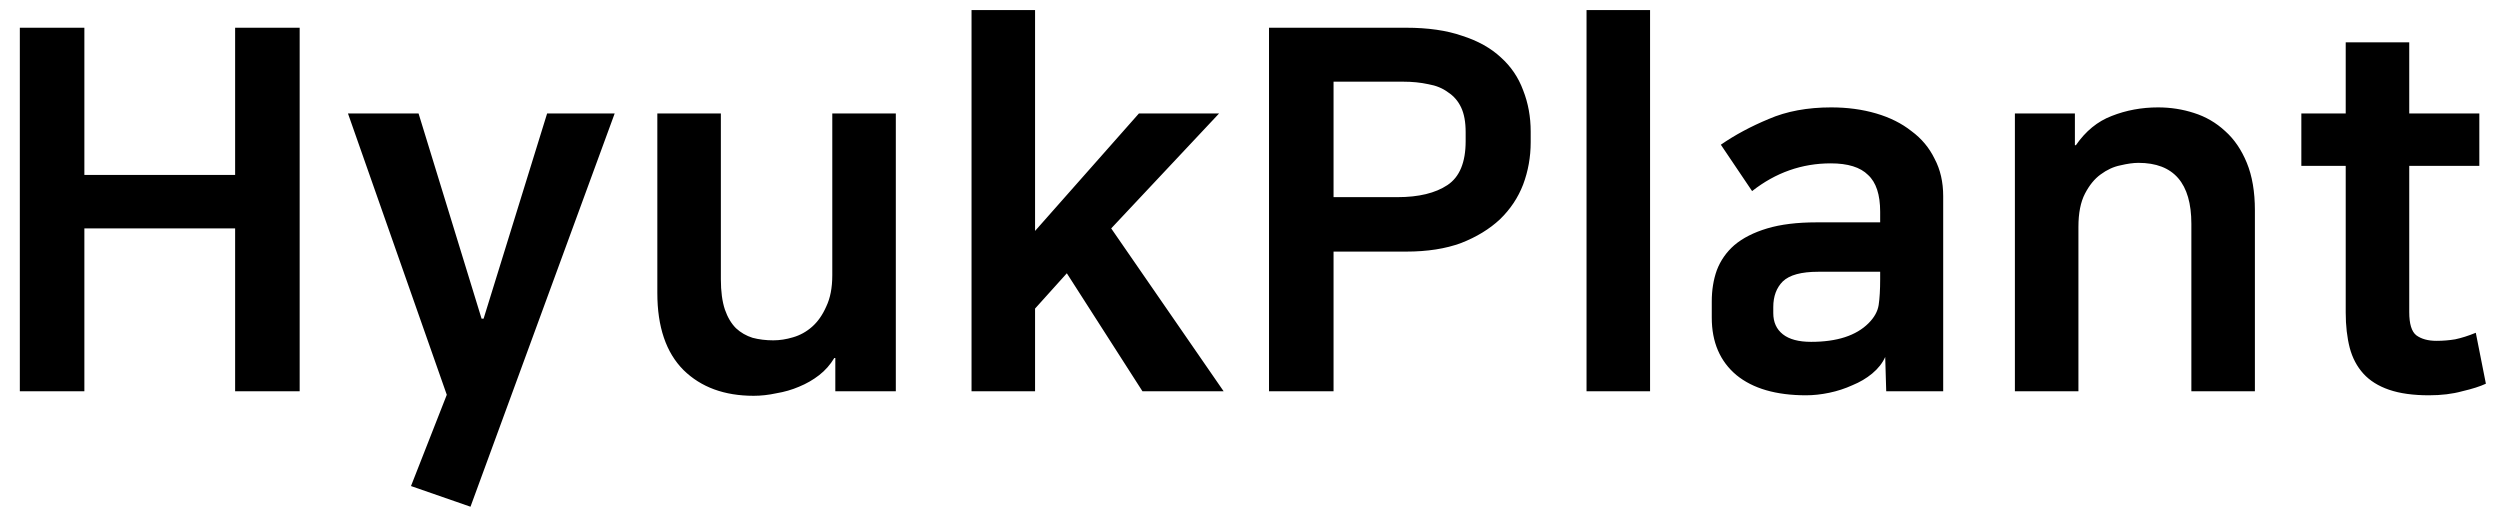 <svg width="119" height="25" viewBox="0 0 119 25" fill="none" xmlns="http://www.w3.org/2000/svg">
<path d="M11.192 10.872H4.016V18.624H0.944V1.32H4.016V8.328H11.192V1.32H14.264V18.624H11.192V10.872ZM19.923 5.4L22.923 15.168H23.019L26.043 5.4H29.259L22.395 24.12L19.563 23.136L21.267 18.792L16.563 5.4H19.923ZM35.873 18.84C34.481 18.84 33.369 18.432 32.537 17.616C31.705 16.784 31.289 15.56 31.289 13.944V5.4H34.313V13.296C34.313 13.872 34.377 14.352 34.505 14.736C34.633 15.104 34.809 15.4 35.033 15.624C35.257 15.832 35.521 15.984 35.825 16.08C36.129 16.16 36.457 16.2 36.809 16.2C37.113 16.2 37.425 16.152 37.745 16.056C38.081 15.96 38.385 15.792 38.657 15.552C38.929 15.312 39.153 14.992 39.329 14.592C39.521 14.192 39.617 13.696 39.617 13.104V5.4H42.641V18.624H39.761V17.04H39.713C39.521 17.36 39.281 17.632 38.993 17.856C38.705 18.08 38.385 18.264 38.033 18.408C37.697 18.552 37.337 18.656 36.953 18.72C36.585 18.8 36.225 18.84 35.873 18.84ZM52.893 10.872L58.245 18.624H54.381L50.781 13.008L49.269 14.688V18.624H46.245V0.48H49.269V10.992L54.213 5.4H58.029L52.893 10.872ZM60.405 1.32H66.933C67.973 1.32 68.861 1.448 69.597 1.704C70.349 1.944 70.965 2.288 71.445 2.736C71.925 3.168 72.277 3.688 72.501 4.296C72.741 4.904 72.861 5.56 72.861 6.264V6.768C72.861 7.472 72.741 8.144 72.501 8.784C72.261 9.408 71.893 9.96 71.397 10.44C70.901 10.904 70.285 11.28 69.549 11.568C68.813 11.84 67.941 11.976 66.933 11.976H63.477V18.624H60.405V1.32ZM63.477 3.888V9.384H66.525C67.533 9.384 68.325 9.192 68.901 8.808C69.477 8.424 69.765 7.728 69.765 6.72V6.288C69.765 5.808 69.693 5.416 69.549 5.112C69.405 4.808 69.197 4.568 68.925 4.392C68.669 4.2 68.357 4.072 67.989 4.008C67.621 3.928 67.221 3.888 66.789 3.888H63.477ZM75.519 0.48H78.543V18.624H75.519V0.48ZM85.968 18.816C84.544 18.816 83.44 18.496 82.656 17.856C81.872 17.2 81.48 16.288 81.48 15.12V14.352C81.48 13.808 81.56 13.312 81.72 12.864C81.896 12.4 82.176 12 82.56 11.664C82.96 11.328 83.48 11.064 84.12 10.872C84.76 10.68 85.544 10.584 86.472 10.584H89.496V10.08C89.496 9.264 89.304 8.68 88.92 8.328C88.552 7.96 87.96 7.776 87.144 7.776C85.768 7.776 84.52 8.216 83.4 9.096L81.912 6.888C82.584 6.424 83.344 6.016 84.192 5.664C85.04 5.296 86.032 5.112 87.168 5.112C87.936 5.112 88.648 5.208 89.304 5.4C89.96 5.592 90.52 5.872 90.984 6.24C91.464 6.592 91.832 7.032 92.088 7.56C92.36 8.072 92.496 8.664 92.496 9.336V18.624H89.784L89.736 16.992C89.608 17.28 89.4 17.544 89.112 17.784C88.84 18.008 88.528 18.192 88.176 18.336C87.824 18.496 87.456 18.616 87.072 18.696C86.688 18.776 86.32 18.816 85.968 18.816ZM89.496 12.936H86.544C85.744 12.936 85.184 13.088 84.864 13.392C84.56 13.696 84.408 14.104 84.408 14.616V14.904C84.408 15.336 84.56 15.672 84.864 15.912C85.168 16.152 85.616 16.272 86.208 16.272C87.44 16.272 88.352 15.976 88.944 15.384C89.216 15.112 89.376 14.824 89.424 14.52C89.472 14.2 89.496 13.792 89.496 13.296V12.936ZM102.725 5.112C103.317 5.112 103.885 5.2 104.429 5.376C104.989 5.552 105.485 5.84 105.917 6.24C106.349 6.624 106.693 7.128 106.949 7.752C107.205 8.376 107.333 9.128 107.333 10.008V18.624H104.309V10.656C104.309 8.72 103.469 7.752 101.789 7.752C101.549 7.752 101.261 7.792 100.925 7.872C100.605 7.936 100.293 8.08 99.989 8.304C99.701 8.512 99.453 8.816 99.245 9.216C99.037 9.616 98.933 10.144 98.933 10.8V18.624H95.909V5.4H98.765V6.912H98.813C99.277 6.24 99.845 5.776 100.517 5.52C101.205 5.248 101.941 5.112 102.725 5.112ZM111.656 7.896H109.544V5.4H111.656V2.016H114.68V5.4H118.016V7.896H114.68V14.856C114.68 15.416 114.792 15.784 115.016 15.96C115.256 16.136 115.576 16.224 115.976 16.224C116.28 16.224 116.576 16.2 116.864 16.152C117.168 16.088 117.496 15.984 117.848 15.84L118.328 18.264C118.056 18.392 117.68 18.512 117.2 18.624C116.736 18.752 116.208 18.816 115.616 18.816C114.864 18.816 114.232 18.728 113.72 18.552C113.208 18.376 112.8 18.12 112.496 17.784C112.192 17.448 111.976 17.04 111.848 16.56C111.72 16.064 111.656 15.504 111.656 14.88V7.896Z" fill="black"/>
</svg>

